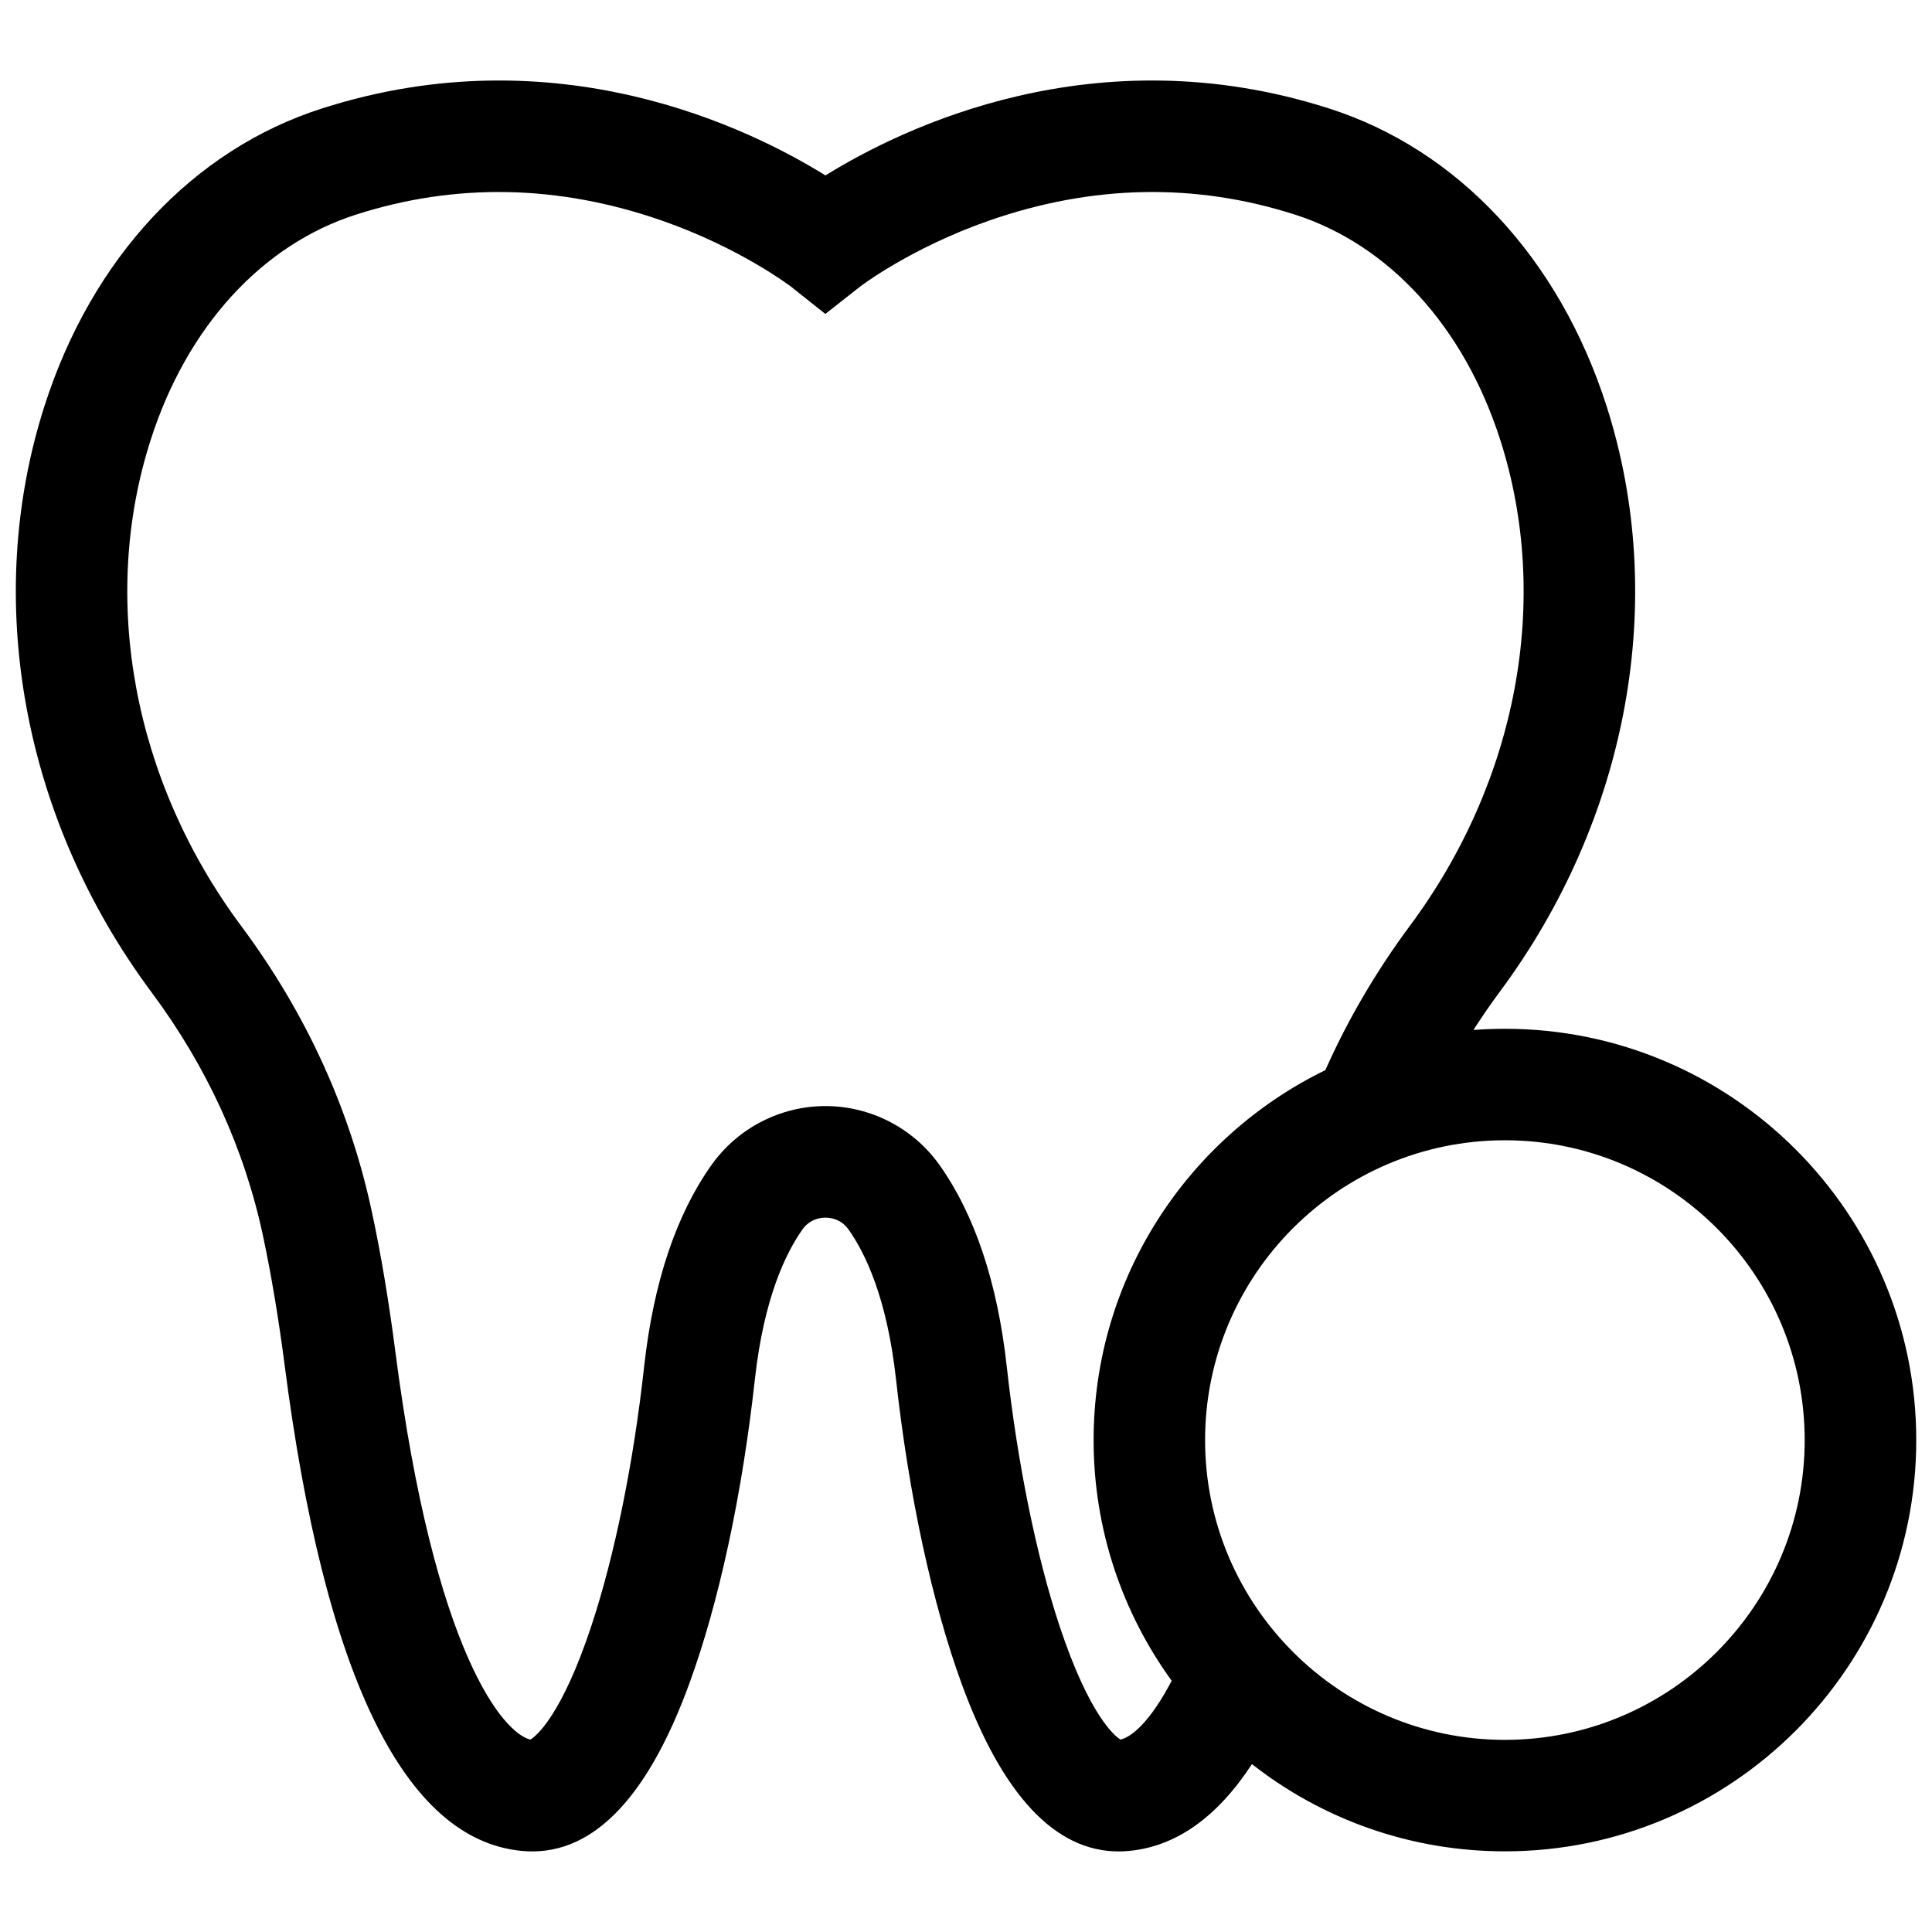 <svg width="20" height="20" viewBox="0 0 20 20" fill="none" xmlns="http://www.w3.org/2000/svg">
  <path d="M15.579 10.65C15.469 10.65 15.36 10.654 15.253 10.662C15.338 10.53 15.427 10.4 15.521 10.273C16.859 8.474 17.273 6.204 16.63 4.2C16.139 2.672 15.093 1.55 13.759 1.123C11.333 0.345 9.333 1.327 8.545 1.816C7.758 1.327 5.758 0.345 3.332 1.123C1.997 1.55 0.951 2.672 0.461 4.201C-0.182 6.206 0.232 8.477 1.571 10.275C2.145 11.047 2.533 11.898 2.725 12.805C2.81 13.206 2.884 13.65 2.946 14.127C3.36 17.346 4.185 19.039 5.395 19.16C6.103 19.231 6.688 18.651 7.133 17.436C7.441 16.597 7.683 15.474 7.815 14.274C7.908 13.438 8.134 12.972 8.307 12.727C8.383 12.621 8.489 12.605 8.545 12.605C8.602 12.605 8.708 12.621 8.784 12.728C8.957 12.971 9.182 13.437 9.275 14.274C9.407 15.474 9.65 16.597 9.957 17.436C10.378 18.585 10.924 19.166 11.58 19.166C11.618 19.166 11.656 19.164 11.695 19.16C12.177 19.112 12.601 18.811 12.96 18.262C13.682 18.828 14.592 19.165 15.579 19.165C17.927 19.165 19.837 17.255 19.837 14.908C19.837 12.56 17.927 10.65 15.579 10.65ZM11.599 18.008C11.545 17.975 11.279 17.769 10.967 16.828C10.726 16.098 10.533 15.146 10.422 14.147C10.326 13.278 10.091 12.575 9.725 12.059C9.454 11.678 9.013 11.45 8.545 11.45C8.078 11.45 7.637 11.678 7.366 12.059C6.999 12.575 6.764 13.278 6.668 14.147C6.558 15.146 6.364 16.097 6.123 16.828C5.812 17.768 5.546 17.975 5.491 18.008C5.221 17.948 4.497 17.135 4.091 13.979C4.025 13.472 3.946 12.996 3.854 12.566C3.628 11.495 3.172 10.493 2.497 9.586C1.381 8.086 1.03 6.204 1.56 4.553C1.935 3.384 2.709 2.535 3.684 2.222C4.718 1.89 5.784 1.911 6.853 2.284C7.671 2.57 8.184 2.965 8.188 2.967L8.544 3.25L8.901 2.969C8.906 2.965 9.42 2.57 10.238 2.284C11.307 1.911 12.373 1.89 13.406 2.222C14.381 2.535 15.155 3.384 15.53 4.552C16.06 6.203 15.71 8.084 14.595 9.584C14.247 10.053 13.953 10.554 13.72 11.078C12.301 11.769 11.321 13.226 11.321 14.908C11.321 15.837 11.621 16.698 12.129 17.399C11.917 17.806 11.722 17.981 11.599 18.008ZM15.579 18.011C13.867 18.011 12.475 16.619 12.475 14.908C12.475 13.196 13.867 11.804 15.579 11.804C17.29 11.804 18.682 13.196 18.682 14.908C18.682 16.619 17.29 18.011 15.579 18.011Z" fill="currentColor" />
</svg>